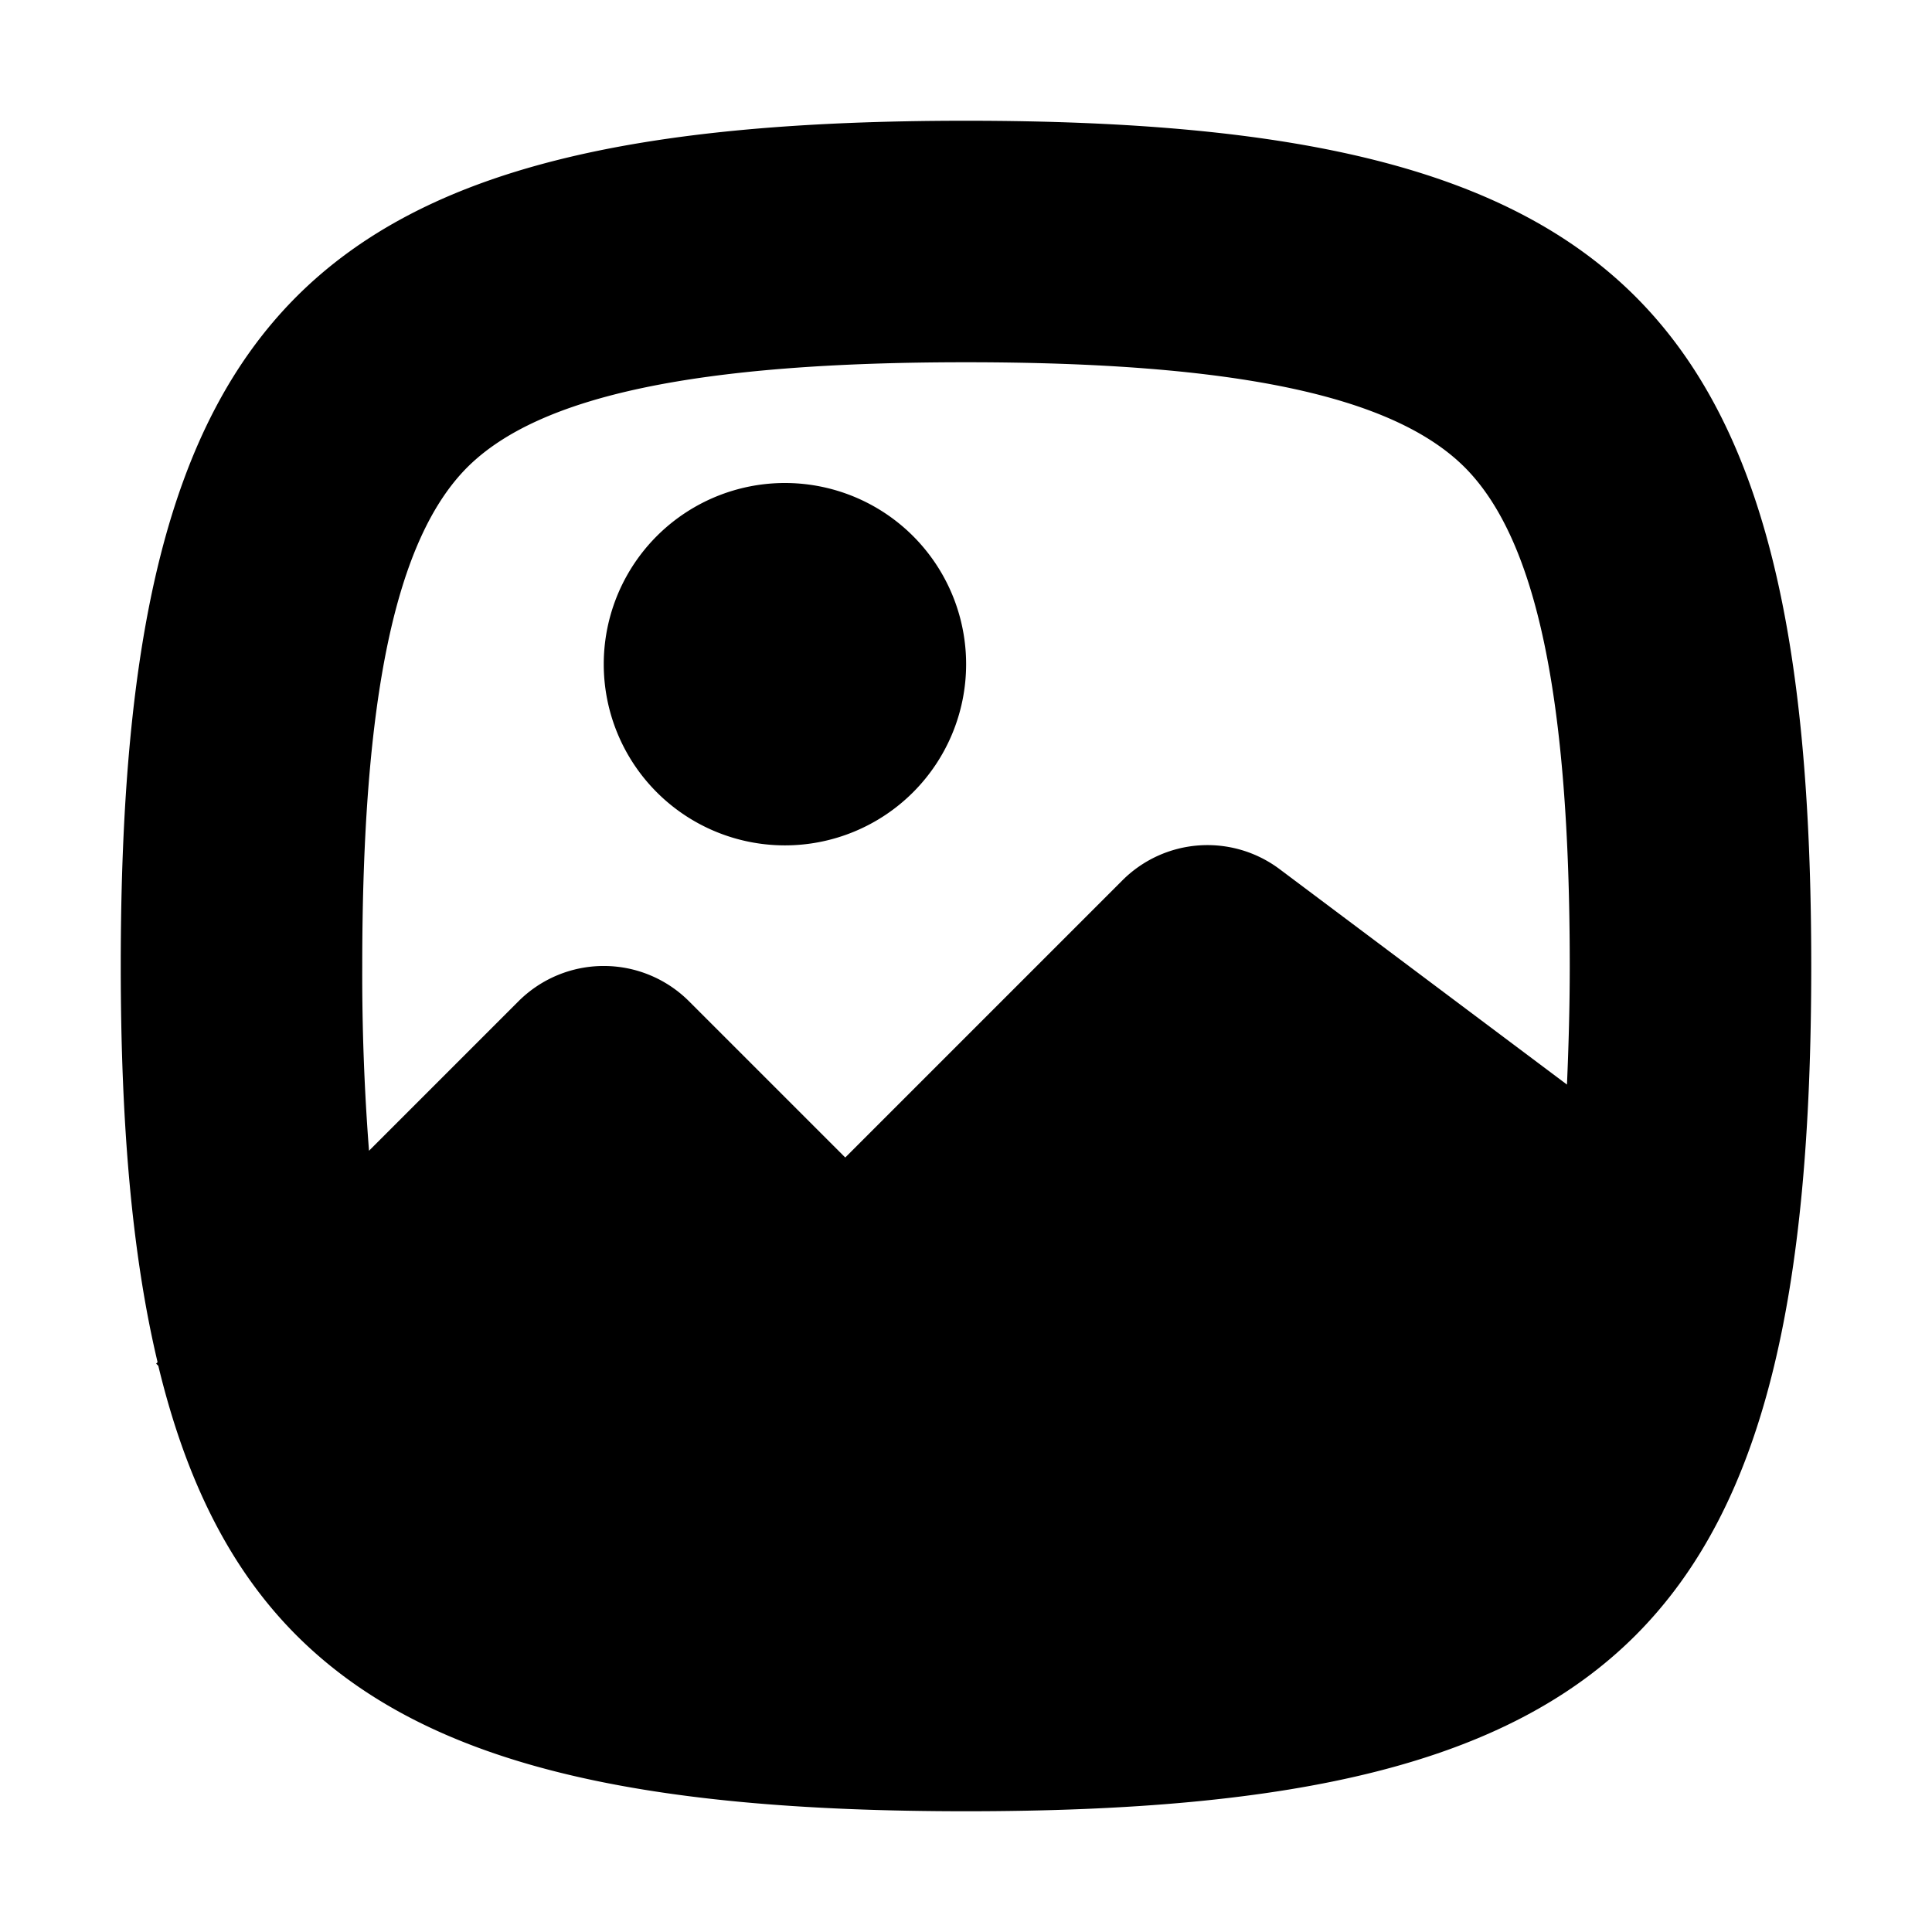 <svg width="16" height="16" fill="none" xmlns="http://www.w3.org/2000/svg">
  <path fill-rule="evenodd" clip-rule="evenodd" d="M5 5.5a1.5 1.5 0 113.001.001A1.5 1.5 0 015 5.5zM3 8c0-2.224.276-3.535.87-4.13C4.465 3.276 5.776 3 8 3s3.535.276 4.13.87c.594.595.87 1.906.87 4.13 0 .353-.01.675-.023.982L10.6 7.2a.996.996 0 00-1.307.093L7 9.586 5.707 8.293a.999.999 0 00-1.414 0L3.056 9.53A18.904 18.904 0 013 8zm10.544-5.544C12.475 1.388 10.725 1 8 1c-2.725 0-4.475.388-5.544 1.456C1.388 3.525 1 5.275 1 8c0 1.31.093 2.39.305 3.281l-.012.012.018.018c.229.95.595 1.683 1.145 2.233C3.525 14.612 5.275 15 8 15c2.725 0 4.475-.388 5.544-1.456C14.612 12.475 15 10.725 15 8c0-2.725-.388-4.475-1.456-5.544z" fill="#000"/>
</svg>

